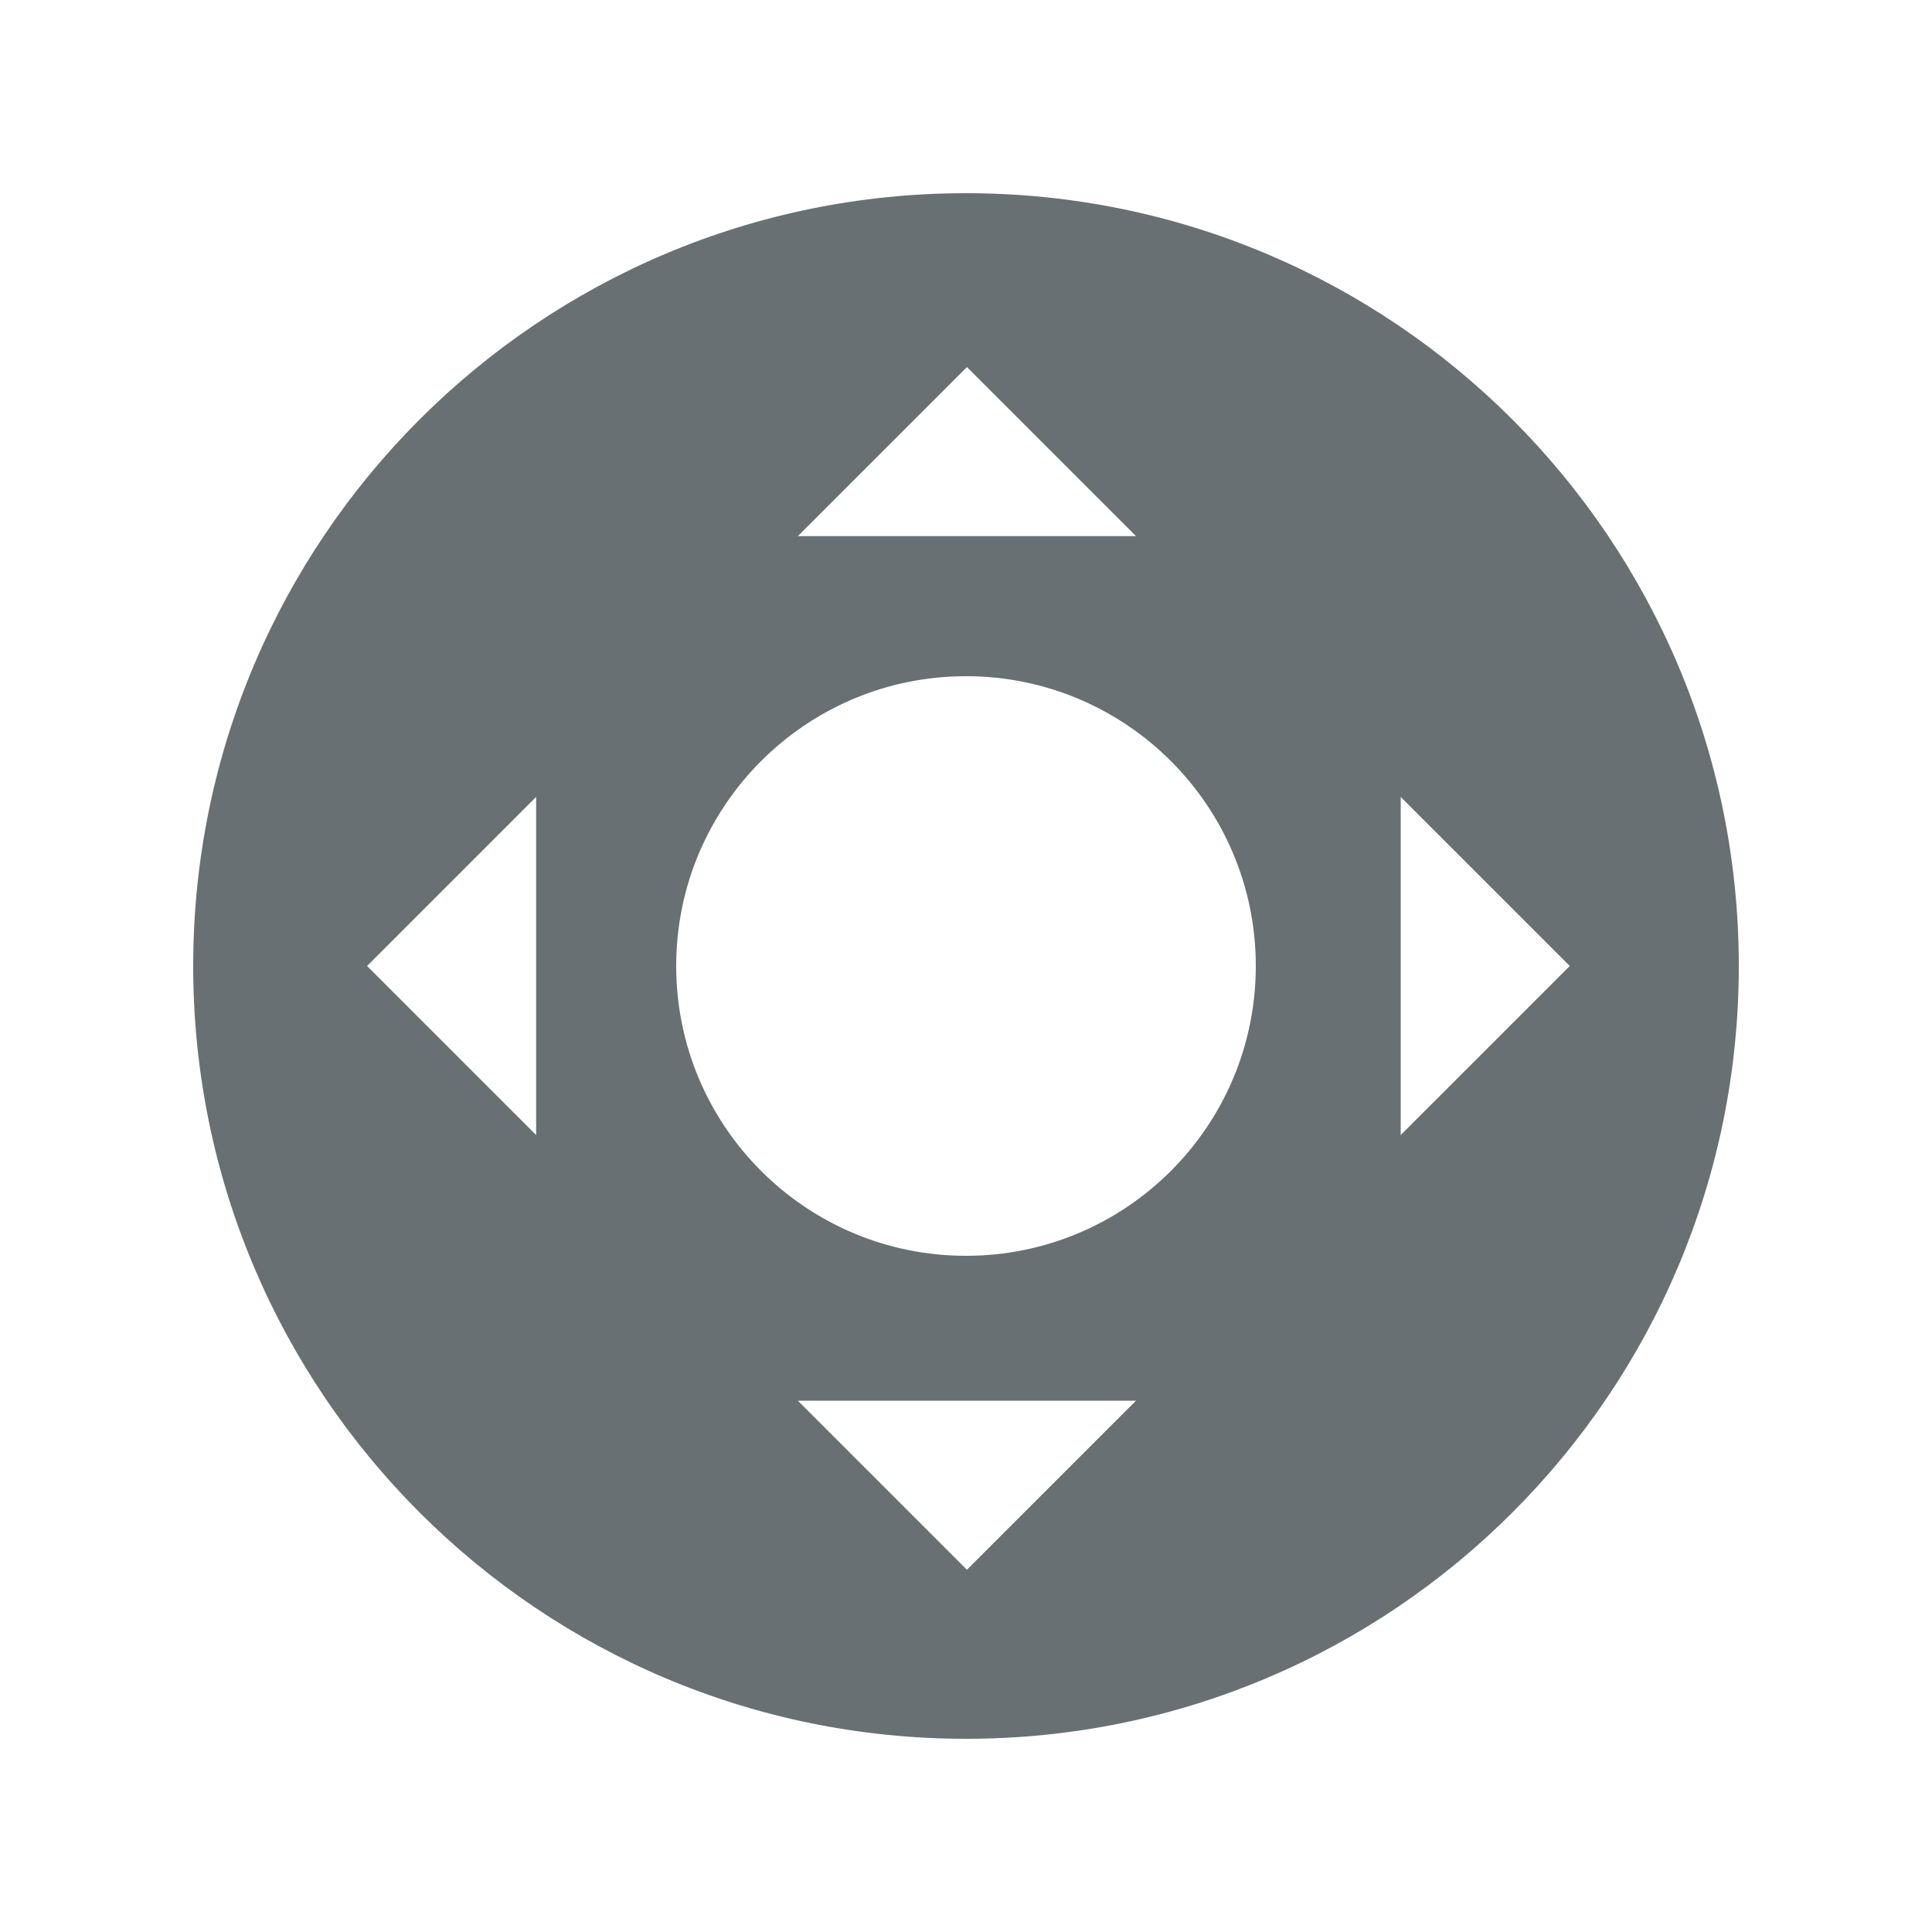 <?xml version="1.0" encoding="UTF-8" standalone="no"?>
<svg width="48px" height="48px" viewBox="0 0 48 48" version="1.1" xmlns="http://www.w3.org/2000/svg" xmlns:xlink="http://www.w3.org/1999/xlink" xmlns:sketch="http://www.bohemiancoding.com/sketch/ns">
    <!-- Generator: Sketch 3.3.2 (12043) - http://www.bohemiancoding.com/sketch -->
    <title>Remote</title>
    <desc>Created with Sketch.</desc>
    <defs></defs>
    <g id="Page-1" stroke="none" stroke-width="1" fill="none" fill-rule="evenodd" sketch:type="MSPage">
        <g id="Remote" sketch:type="MSArtboardGroup">
            <g id="ic_radio_button_unchecked_black_24dp-copy-18" sketch:type="MSLayerGroup">
                <path d="M0,0 L48,0 L48,48 L0,48 L0,0 Z" id="Shape" sketch:type="MSShapeGroup"></path>
                <path d="M24,43.2 C34.604,43.2 43.2,34.604 43.2,24 C43.2,13.396 34.604,4.8 24,4.8 C13.396,4.8 4.8,13.396 4.8,24 C4.8,34.604 13.396,43.2 24,43.2 Z M24,31.2 C27.976,31.2 31.2,27.976 31.2,24 C31.2,20.024 27.976,16.8 24,16.8 C20.024,16.8 16.8,20.024 16.8,24 C16.8,27.976 20.024,31.2 24,31.2 Z M19.823,13.32 L24.023,9.12 L28.223,13.32 L19.823,13.32 Z M19.823,34.8 L24.023,39 L28.223,34.8 L19.823,34.8 Z M13.32,19.8 L9.12,24 L13.32,28.2 L13.32,19.8 Z M34.8,19.8 L39,24 L34.8,28.2 L34.8,19.8 Z" id="Oval-160" fill="#687074" sketch:type="MSShapeGroup"></path>
            </g>
        </g>
    </g>
</svg>
